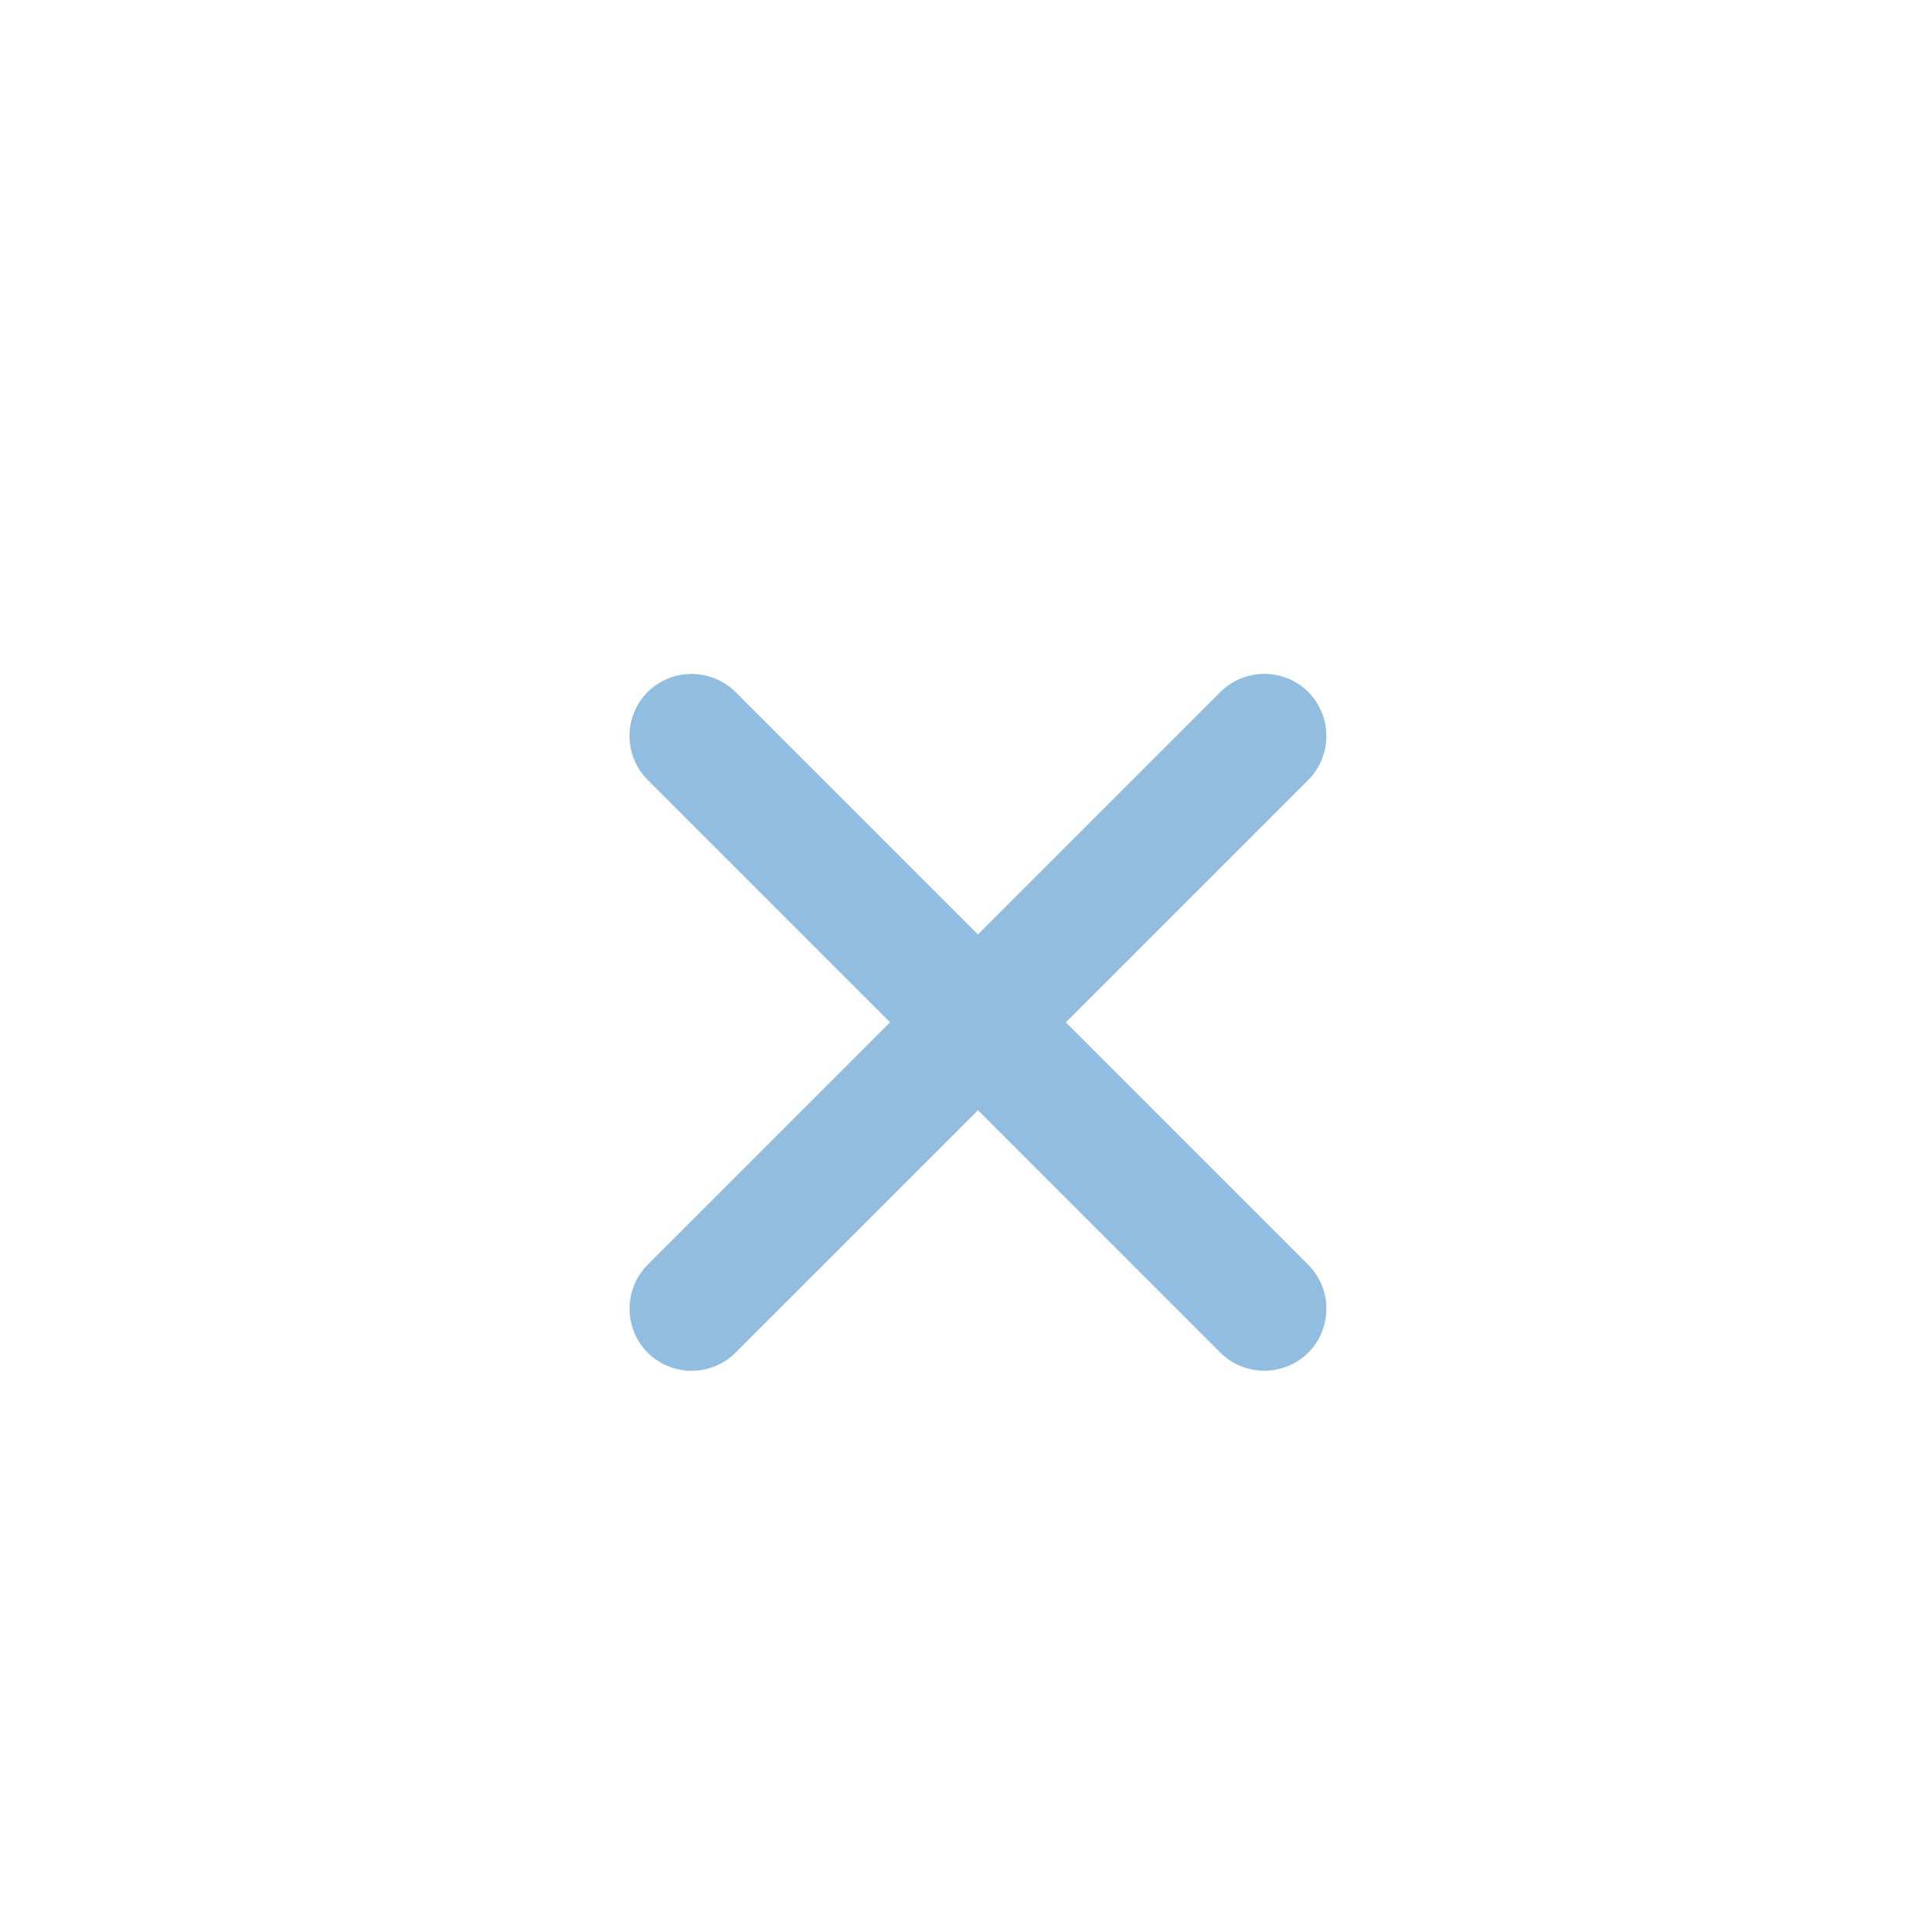 <svg xmlns="http://www.w3.org/2000/svg" width="31" height="31" viewBox="0 0 31 31" fill="none">
  <path d="M10.392 21.704C10.207 21.518 10.103 21.267 10.102 21.004C10.1 20.738 10.205 20.483 10.392 20.294L14.282 16.404L10.392 12.514C10.004 12.124 10.004 11.494 10.392 11.104C10.578 10.919 10.83 10.815 11.092 10.814C11.358 10.813 11.613 10.917 11.802 11.104L15.692 14.994L19.582 11.104C19.972 10.716 20.602 10.716 20.992 11.104C21.177 11.29 21.281 11.542 21.282 11.804C21.284 12.07 21.179 12.326 20.992 12.514L17.102 16.404L20.992 20.294C21.38 20.684 21.38 21.314 20.992 21.704C20.806 21.889 20.554 21.993 20.292 21.994C20.026 21.996 19.771 21.892 19.582 21.704L15.692 17.814L11.802 21.704C11.412 22.092 10.782 22.092 10.392 21.704Z" fill="#90BDE0"/>
</svg>